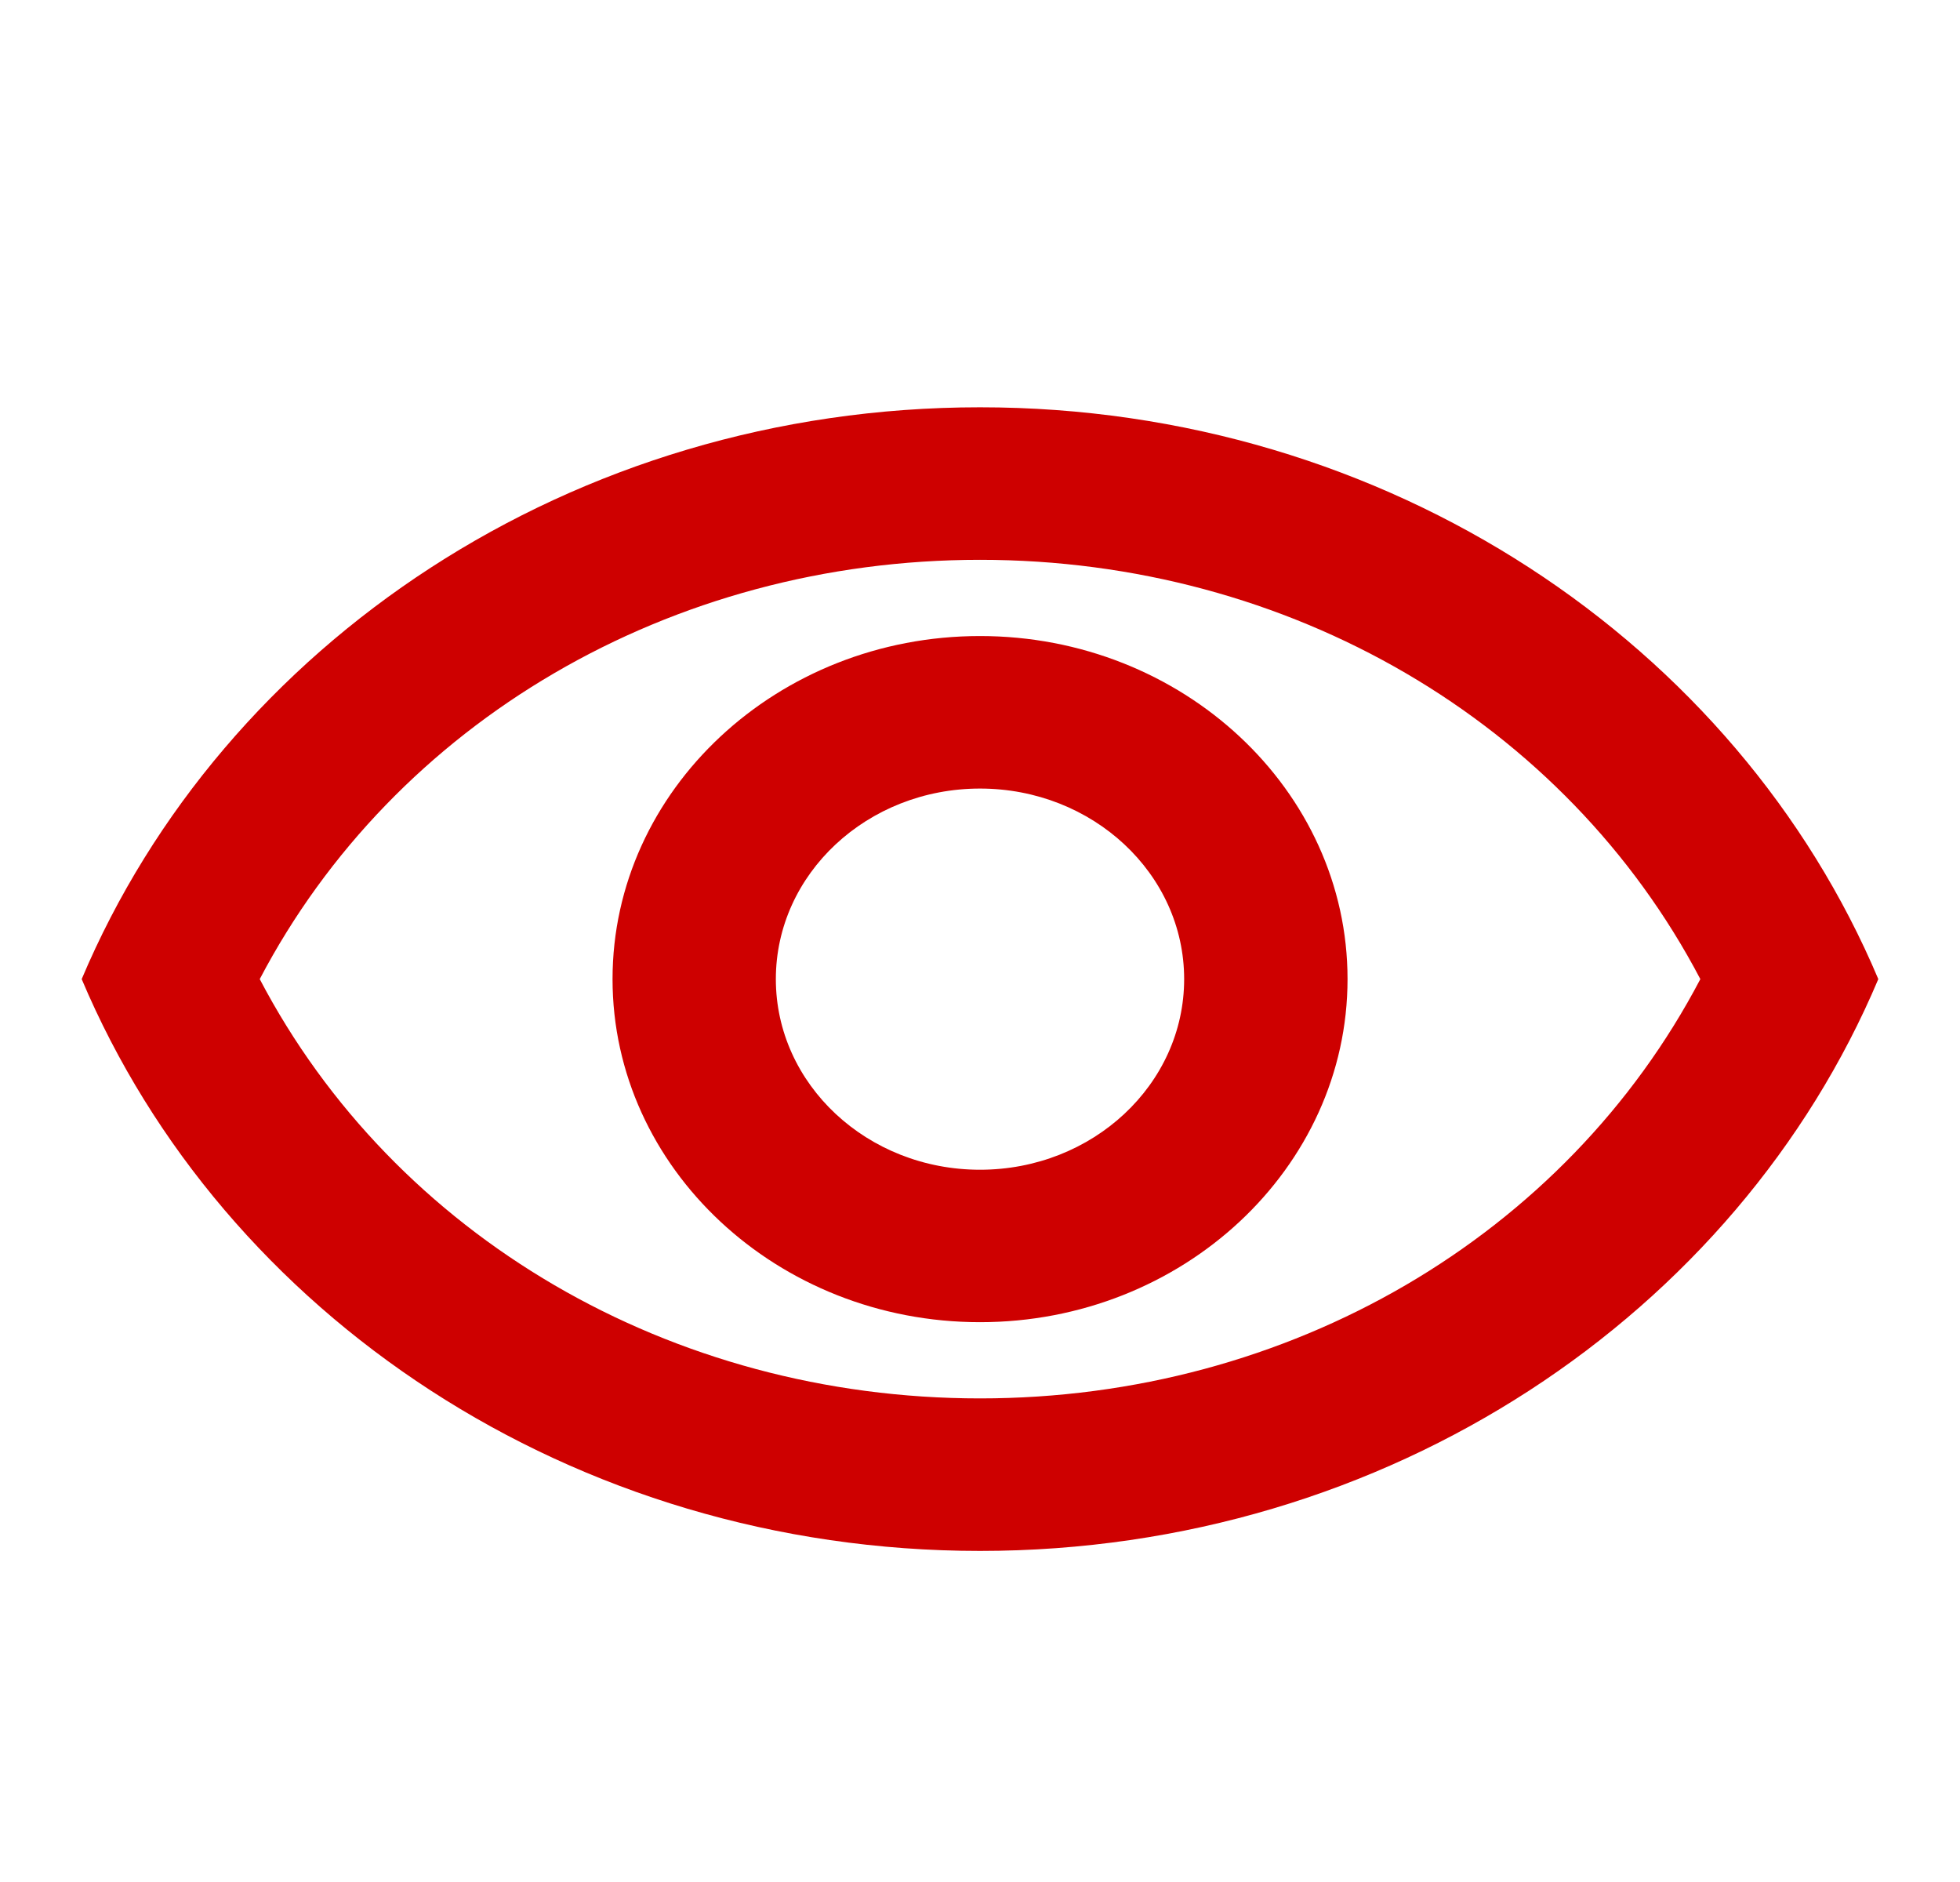 <svg width="25" height="24" viewBox="0 0 25 24" fill="none" xmlns="http://www.w3.org/2000/svg">
<path d="M12.5 17.833C16.448 17.833 19.969 15.762 21.688 12.486C19.969 9.21 16.448 7.139 12.5 7.139C8.552 7.139 5.031 9.21 3.313 12.486C5.031 15.762 8.552 17.833 12.5 17.833ZM12.5 19.778C7.292 19.778 2.844 16.754 1.042 12.486C2.844 8.218 7.292 5.194 12.5 5.194C17.708 5.194 22.156 8.218 23.958 12.486C22.156 16.754 17.708 19.778 12.5 19.778ZM12.5 14.917C13.938 14.917 15.104 13.828 15.104 12.486C15.104 11.144 13.938 10.056 12.5 10.056C11.062 10.056 9.896 11.144 9.896 12.486C9.896 13.828 11.062 14.917 12.5 14.917ZM12.5 16.861C9.917 16.861 7.813 14.897 7.813 12.486C7.813 10.075 9.917 8.111 12.5 8.111C15.083 8.111 17.188 10.075 17.188 12.486C17.188 14.897 15.083 16.861 12.5 16.861Z" fill="#CE0000"/>
</svg>
